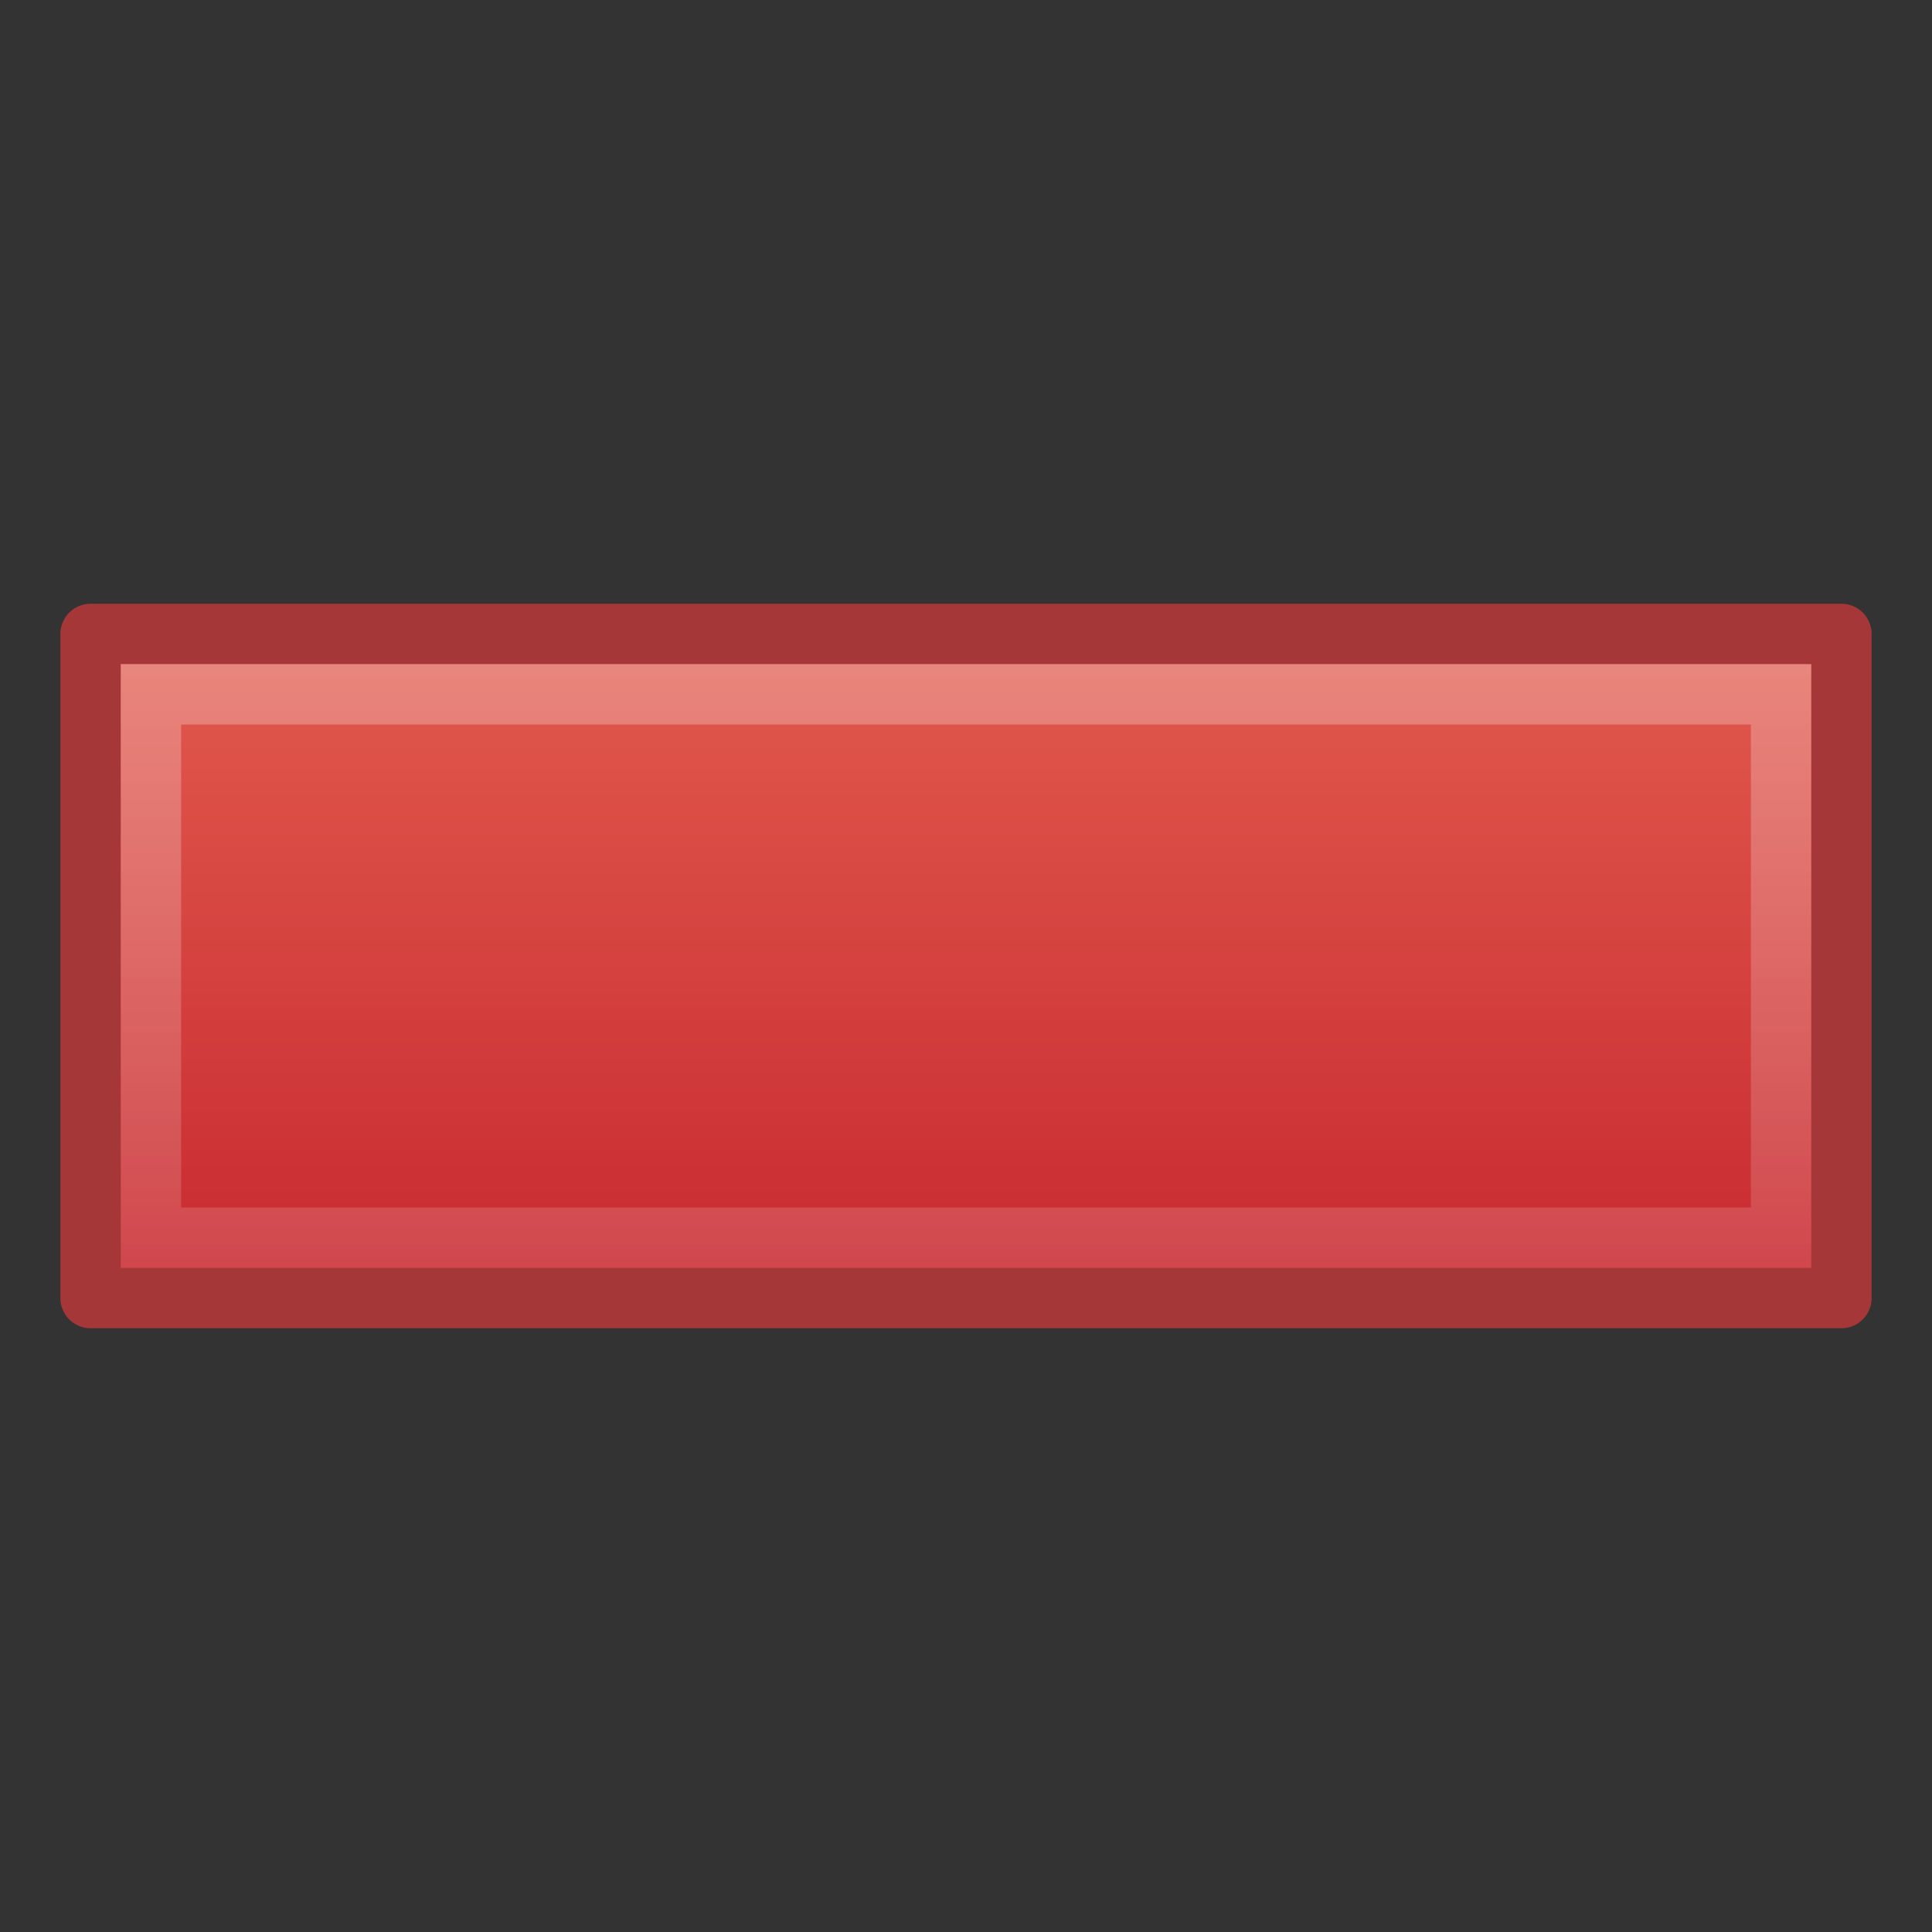 <svg xmlns:svg="http://www.w3.org/2000/svg" xmlns="http://www.w3.org/2000/svg" id="svg3257" height="32" width="32" version="1"><rect width="100%" height="100%" fill="#333333" stroke="none"/><defs id="defs3259"><linearGradient id="linearGradient2831" y2="31.07" gradientUnits="userSpaceOnUse" x2="15" y1="1" x1="15"><stop id="stop3247" offset="0" stop-color="#fff"/><stop id="stop3249" offset="1" style="stop-color:#fff;stop-opacity:0"/></linearGradient><linearGradient id="linearGradient2834" y2="27.42" gradientUnits="userSpaceOnUse" x2="23.88" gradientTransform="matrix(1.372 0 0 1.364 -16.76 -15.39)" y1="18.62" x1="23.88"><stop id="stop3945" offset="0" stop-color="#e35d4f"/><stop id="stop3947" offset="1" stop-color="#c6262e"/></linearGradient></defs><path id="path2262" d="m30.5 10.5v11h-29v-11h29z" style="fill:url(#linearGradient2834);stroke-linejoin:round;stroke:#a53738"/><path id="path3253" d="m2.5 11.5v9h27v-9h-27z" style="fill:none;opacity:0.4;stroke:url(#linearGradient2831)"/></svg>